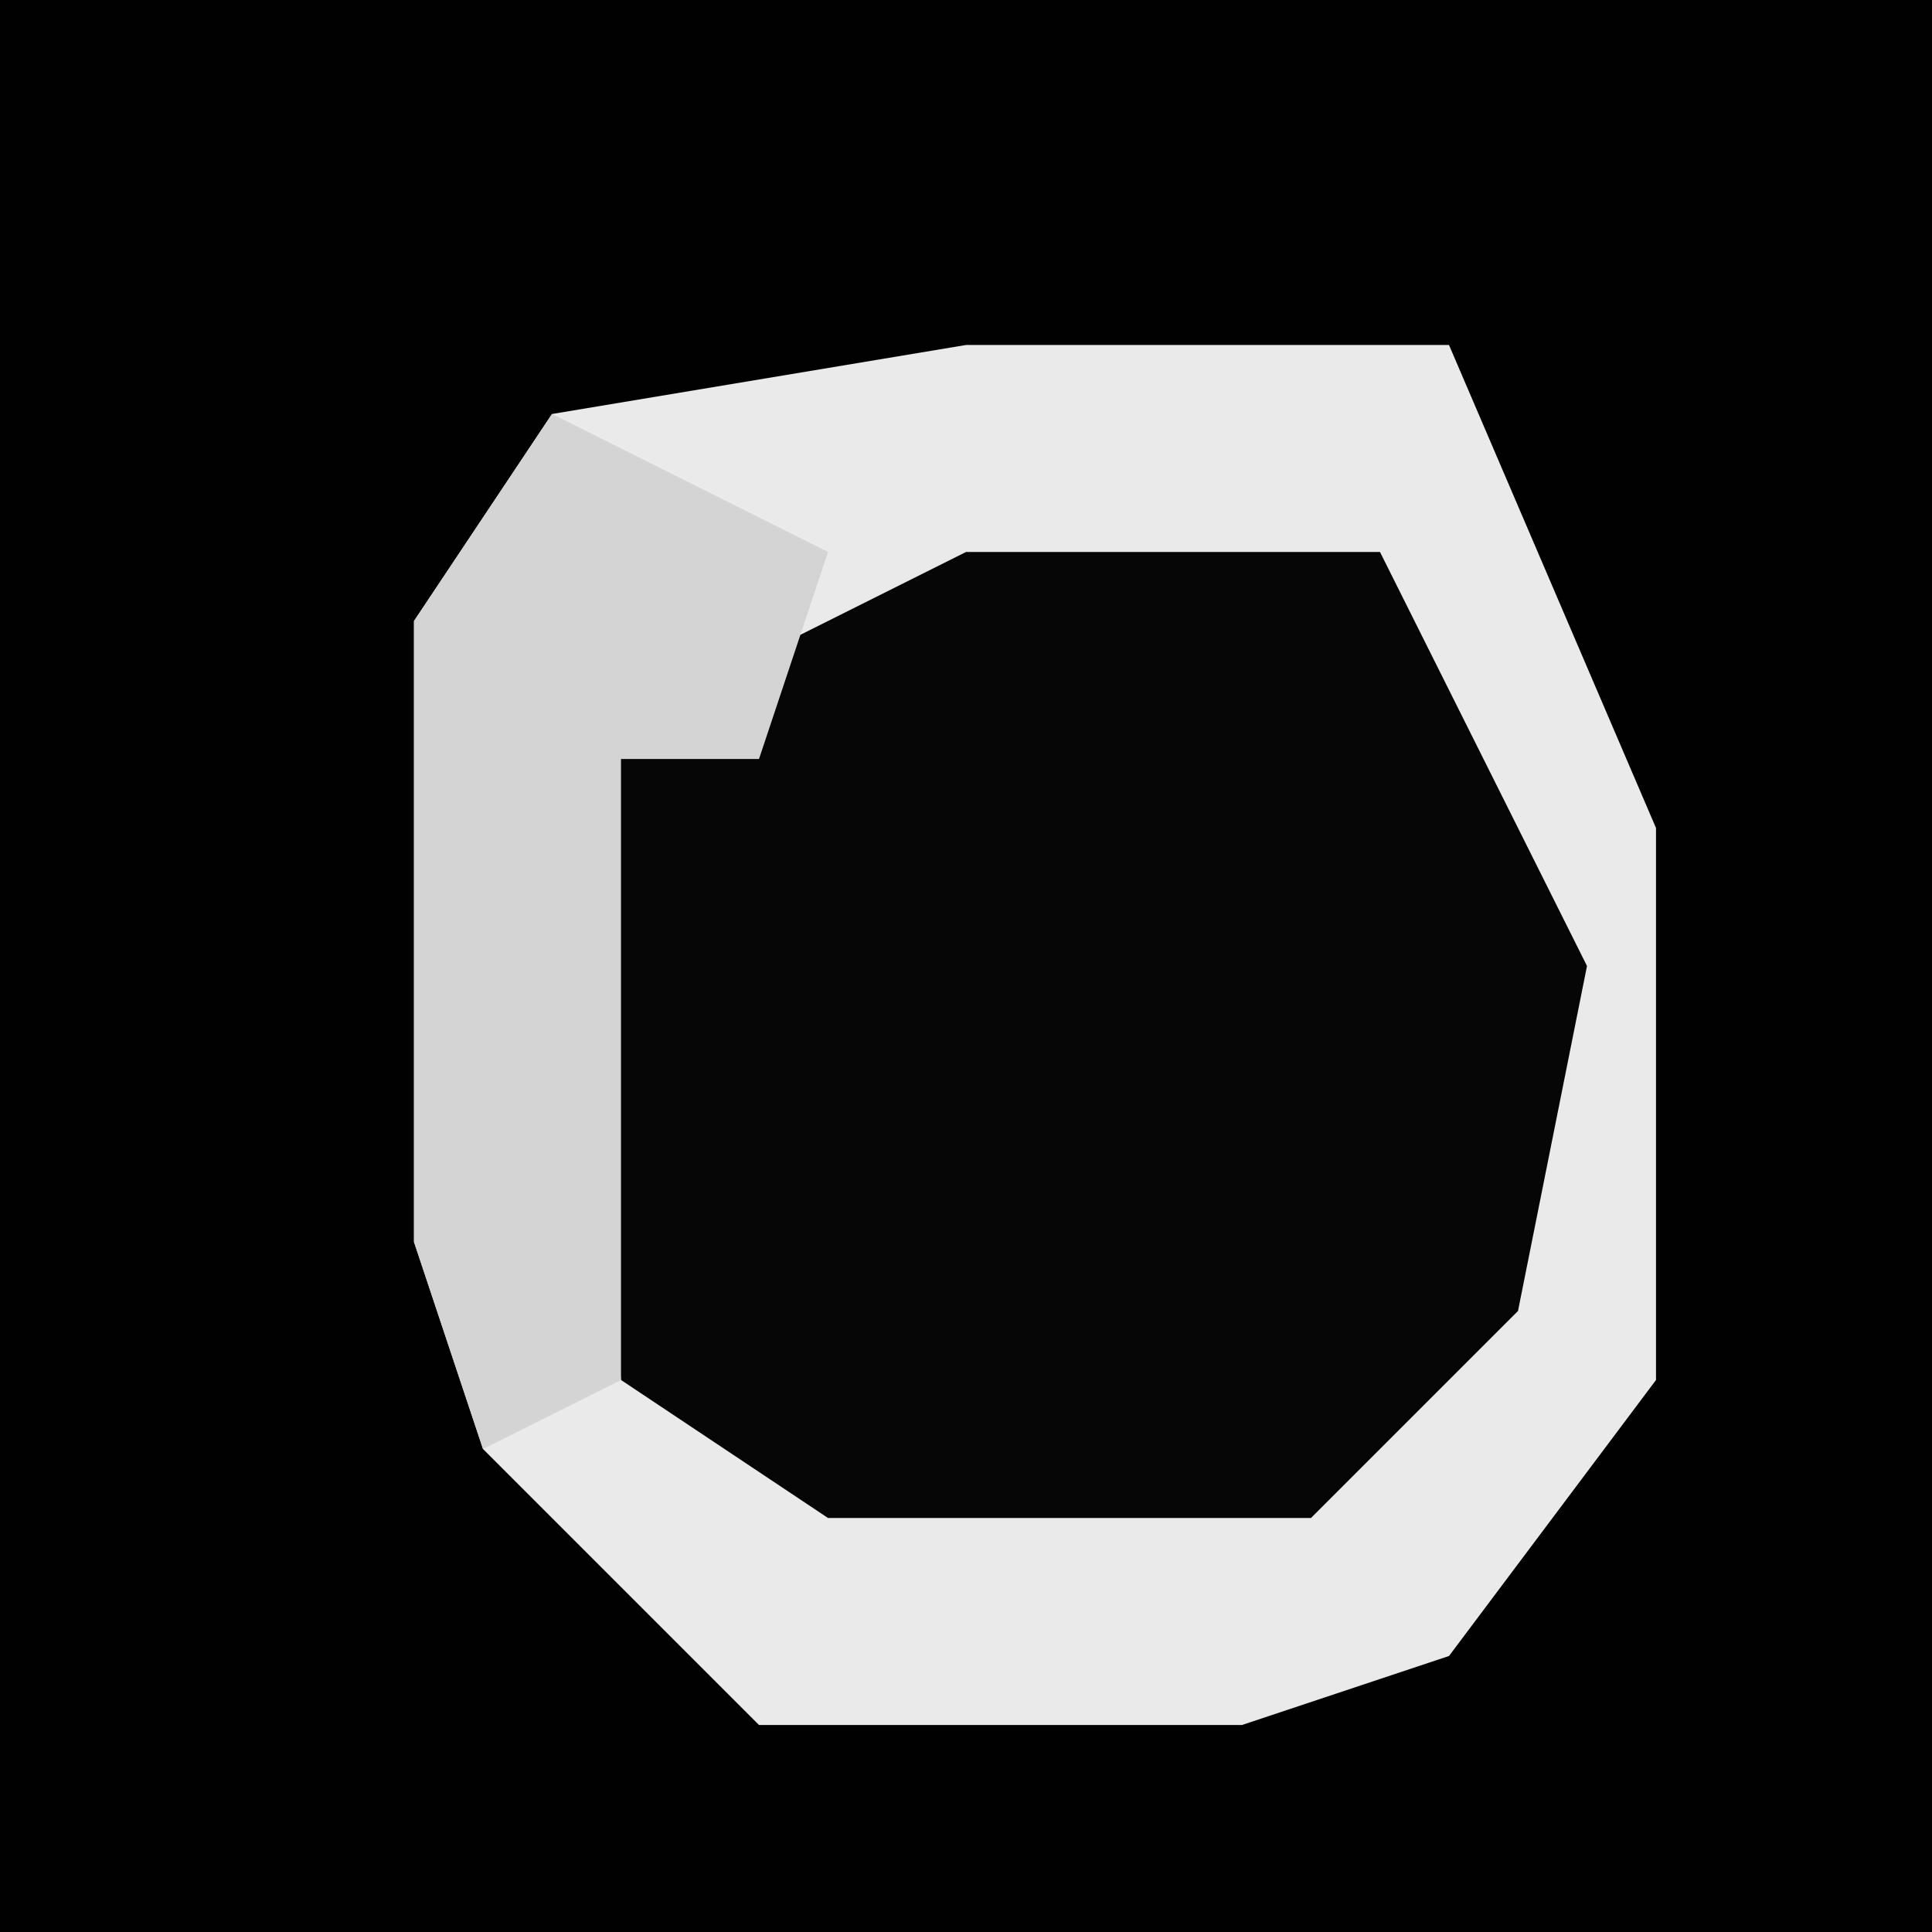 <?xml version="1.0" encoding="UTF-8"?>
<svg version="1.1" xmlns="http://www.w3.org/2000/svg" width="28" height="28">
<path d="M0,0 L28,0 L28,28 L0,28 Z " fill="#010101" transform="translate(0,0)"/>
<path d="M0,0 L7,0 L10,7 L10,15 L7,19 L4,20 L-3,20 L-7,16 L-8,13 L-8,4 L-6,1 Z " fill="#060606" transform="translate(14,5)"/>
<path d="M0,0 L7,0 L10,7 L10,15 L7,19 L4,20 L-3,20 L-7,16 L-8,13 L-8,4 L-6,1 Z M0,3 L-6,6 L-5,15 L-2,17 L5,17 L8,14 L9,9 L6,3 Z " fill="#EAEAEA" transform="translate(14,5)"/>
<path d="M0,0 L4,2 L3,5 L1,5 L1,14 L-1,15 L-2,12 L-2,3 Z " fill="#D4D4D4" transform="translate(8,6)"/>
</svg>

